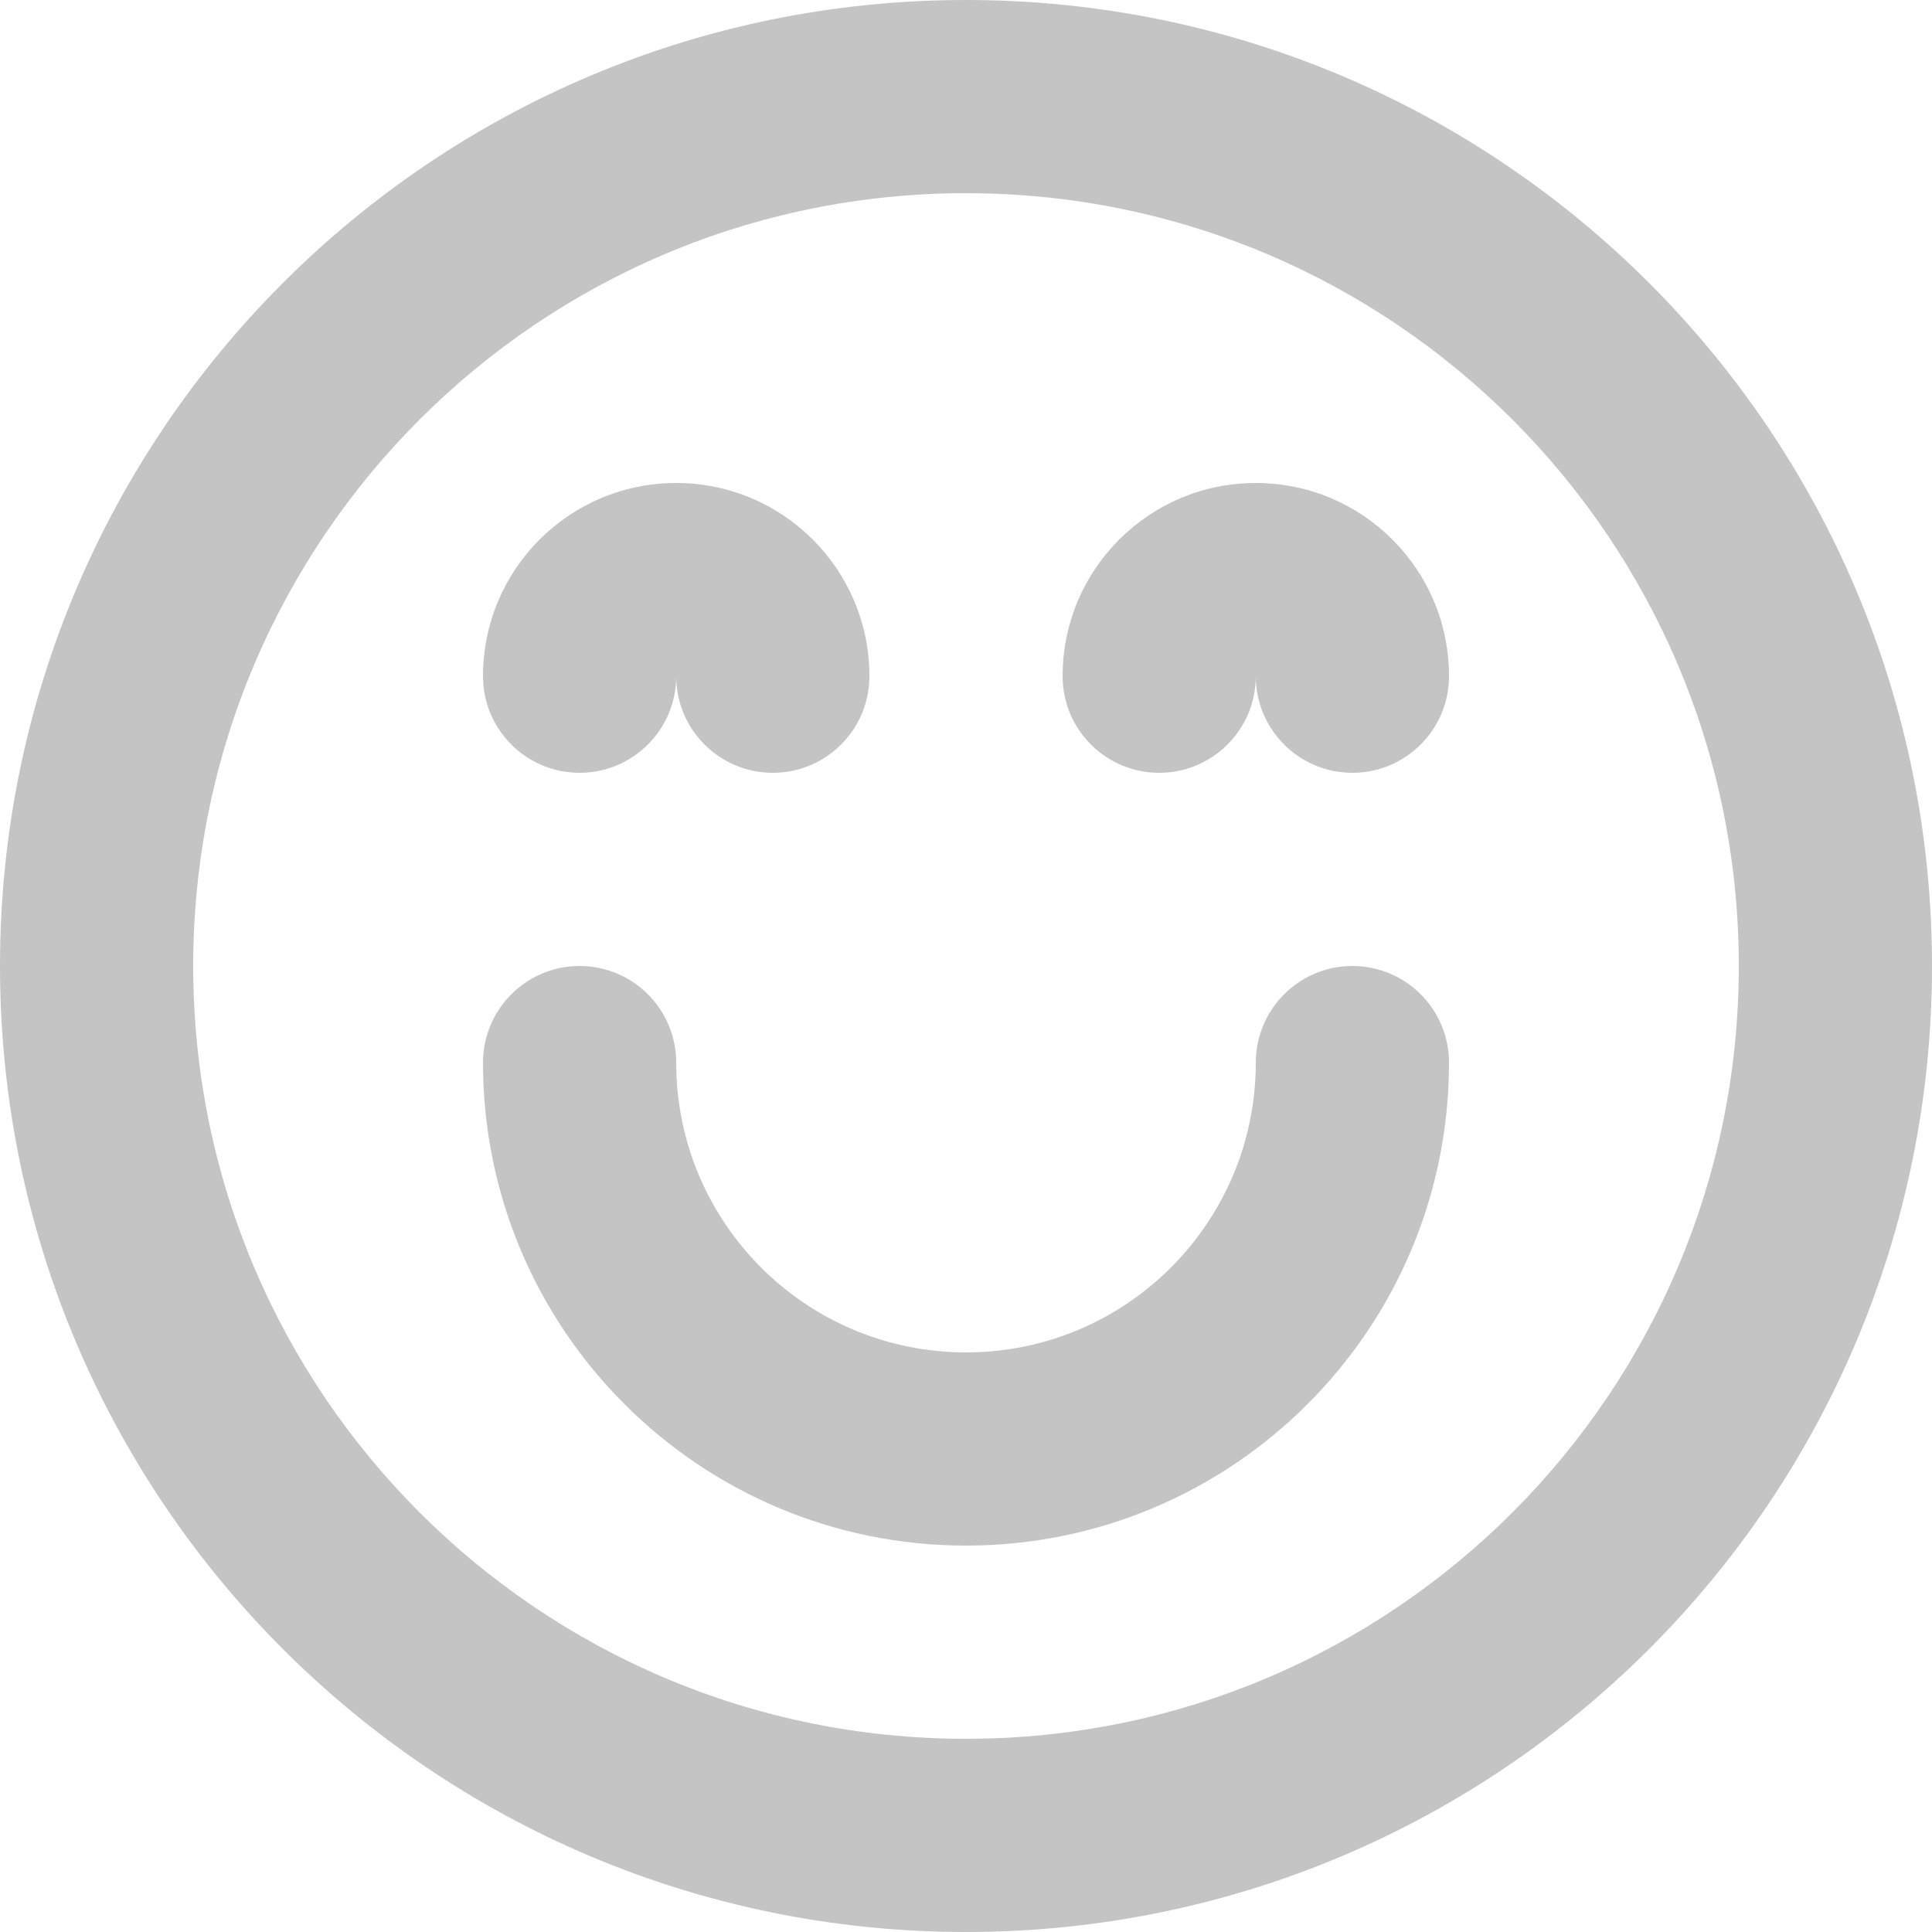 <svg width="20" height="20" viewBox="0 0 20 20" fill="none" xmlns="http://www.w3.org/2000/svg">
<path fill-rule="evenodd" clip-rule="evenodd" d="M0 10C0 15.523 4.477 20 10 20C15.523 20 20 15.523 20 10C20 4.477 15.523 0 10 0C4.477 0 0 4.477 0 10ZM2 10C2 5.582 5.582 2 10 2C14.418 2 18 5.582 18 10C18 14.418 14.418 18 10 18C5.582 18 2 14.418 2 10ZM7 11C7 10.448 6.552 10 6 10C5.448 10 5 10.448 5 11C5 13.761 7.239 16 10 16C12.761 16 15 13.761 15 11C15 10.448 14.552 10 14 10C13.448 10 13 10.448 13 11C13 12.657 11.657 14 10 14C8.343 14 7 12.657 7 11ZM6 8C6.552 8 7 7.552 7 7C7 7.552 7.448 8 8 8C8.552 8 9 7.552 9 7C9 5.895 8.105 5 7 5C5.895 5 5 5.895 5 7C5 7.552 5.448 8 6 8ZM13 7C13 7.552 12.552 8 12 8C11.448 8 11 7.552 11 7C11 5.895 11.895 5 13 5C14.105 5 15 5.895 15 7C15 7.552 14.552 8 14 8C13.448 8 13 7.552 13 7Z" fill="#C4C4C4"/>
</svg>
